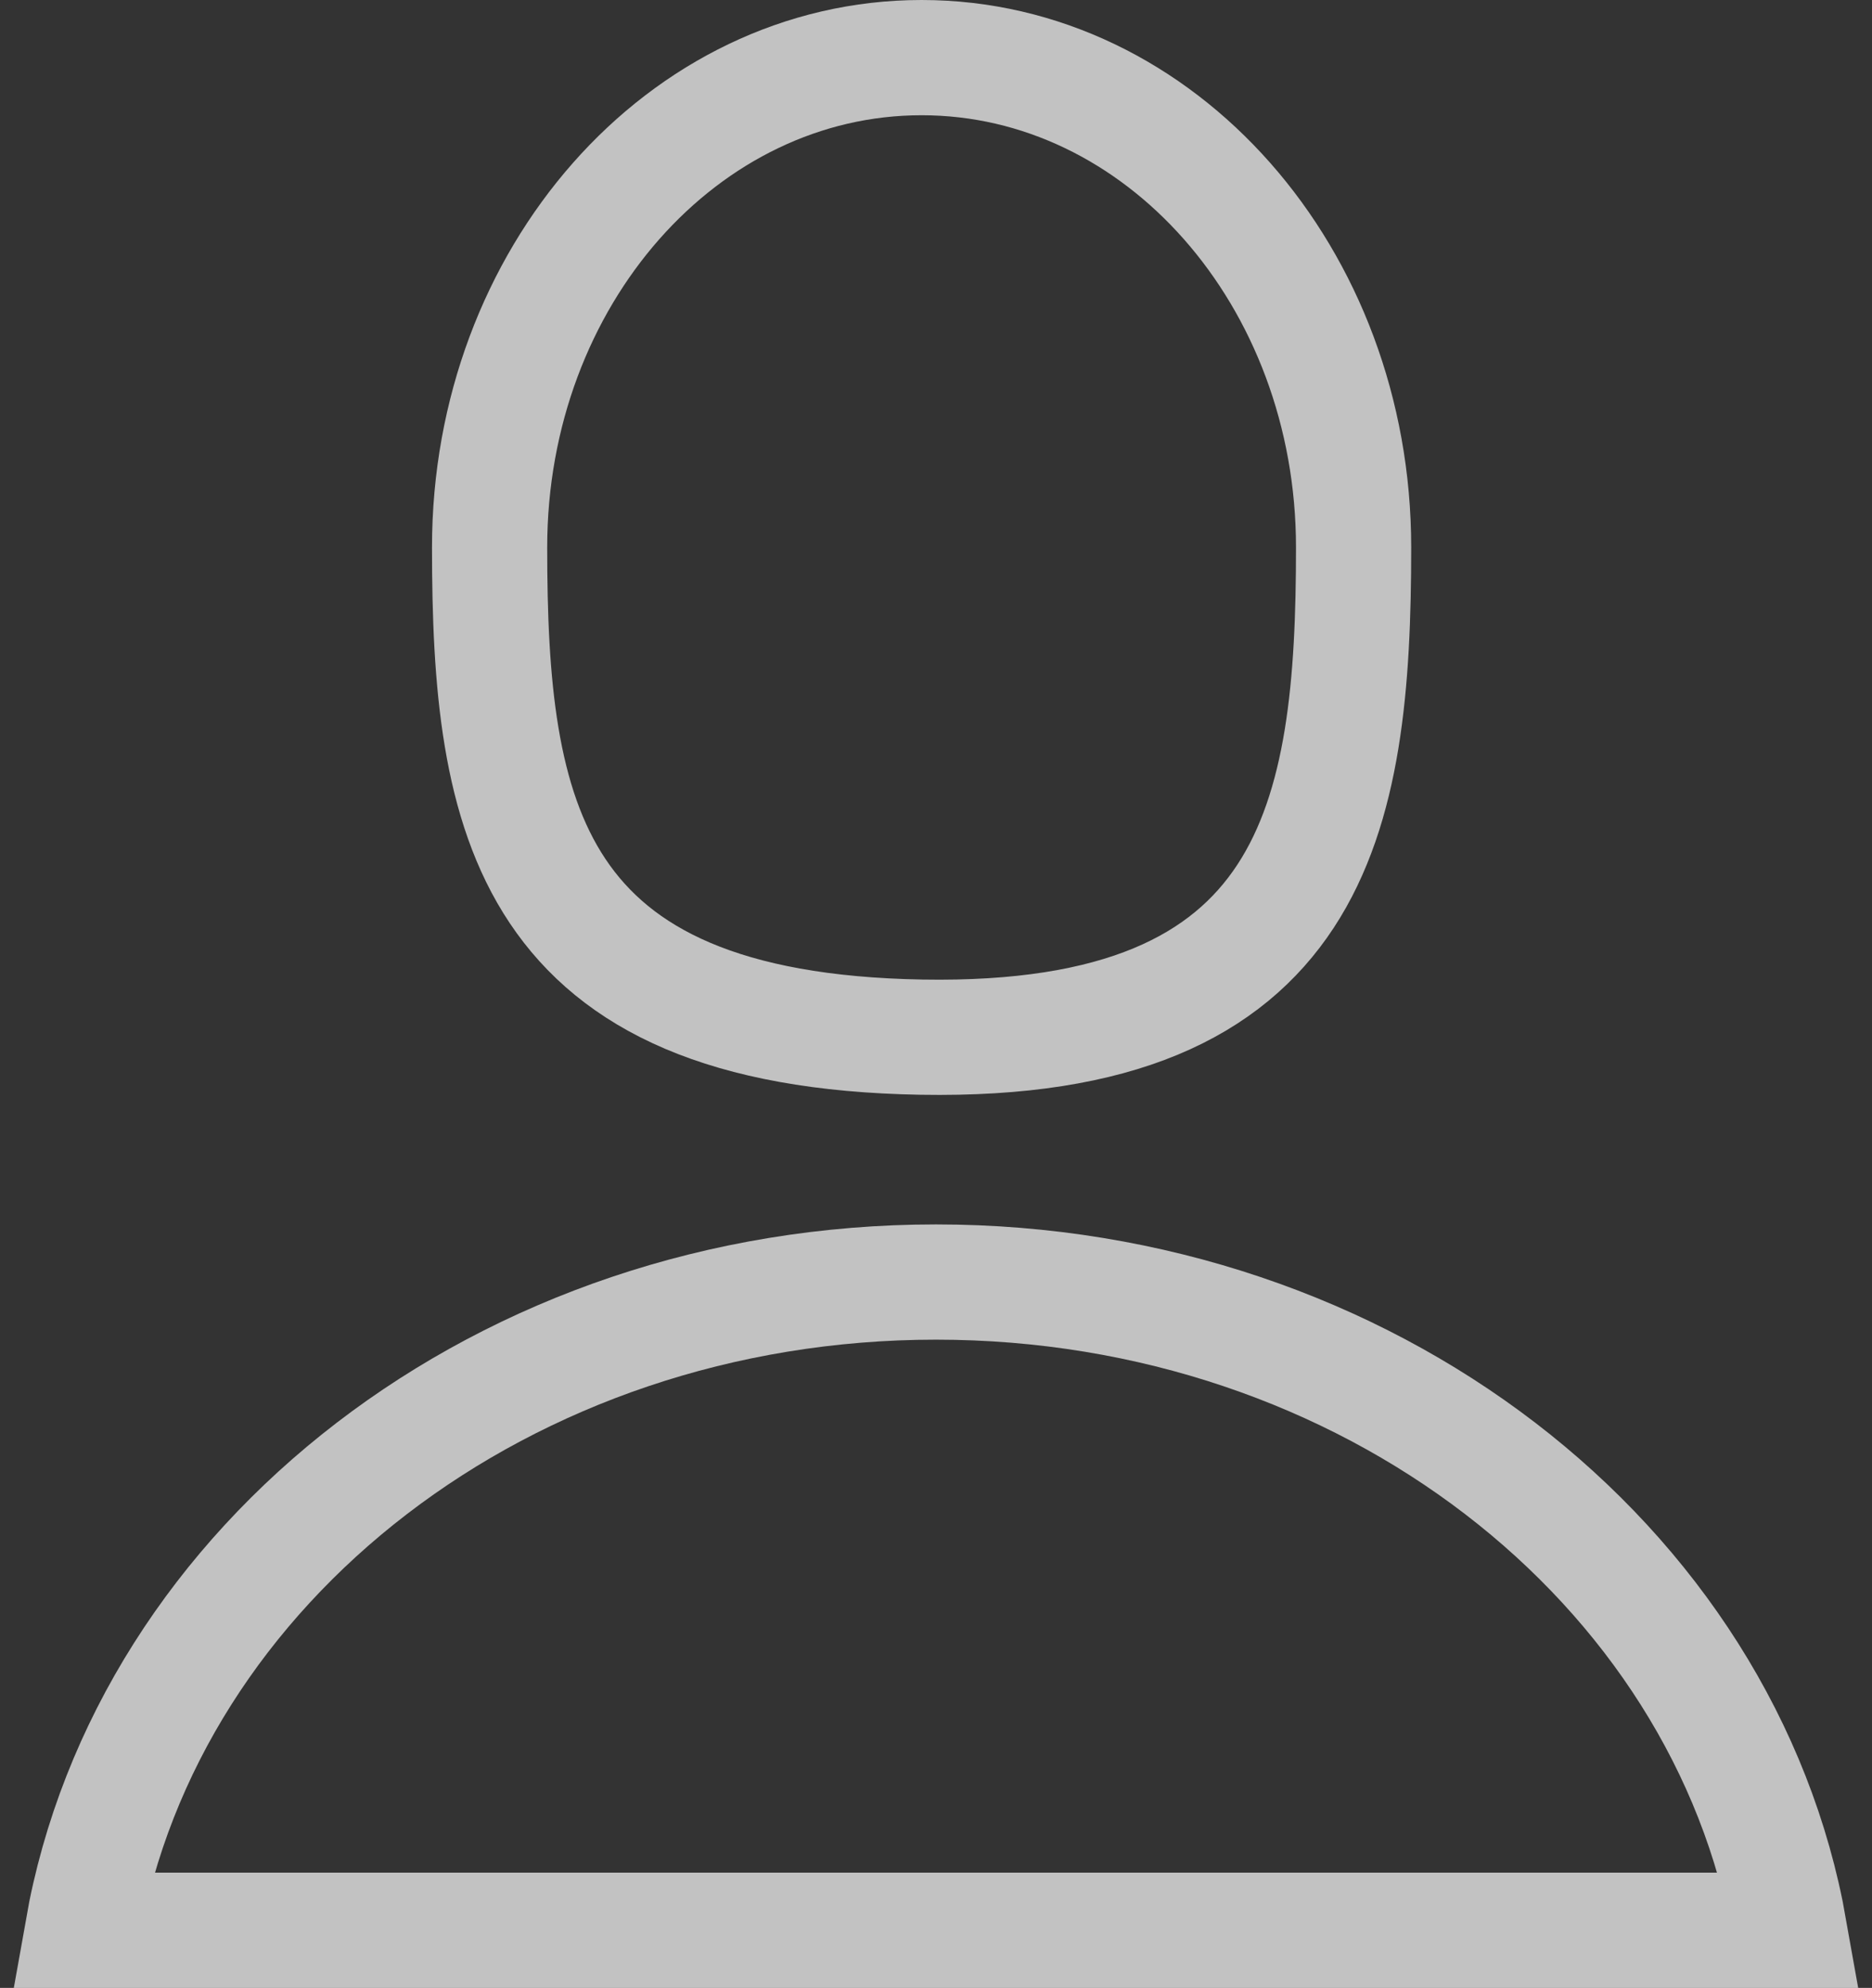 <?xml version="1.0" encoding="UTF-8"?>
<svg width="130px" height="138px" viewBox="0 0 130 138" version="1.1" xmlns="http://www.w3.org/2000/svg" xmlns:xlink="http://www.w3.org/1999/xlink">
    <rect x="0" y="0" width="130" height="138" fill="#333333" stroke="none"/>
    <!-- Generator: Sketch 46 (44423) - http://www.bohemiancoding.com/sketch -->
    <title>avatar</title>
    <desc>Created with Sketch.</desc>
    <defs></defs>
    <g id="Page-1" stroke="none" stroke-width="1" fill="none" fill-rule="evenodd">
        <g id="avatar" transform="translate(5, 4)" stroke="rgba(255,255,255,.7)" stroke-width="8">
            <path d="M0.728,130 C5.229,104.503 30.052,85 60,85 C89.948,85 114.771,104.503 119.272,130 L0.728,130 Z" id="Combined-Shape"></path>
            <path d="M59,68 C86.395,68.473 89,52.778 89,34 C89,15.222 75.569,0 59,0 C42.431,0 29,15.222 29,34 C29,52.778 31.605,67.527 59,68 Z" id="Oval-5"></path>
        </g>
    </g>
</svg>
